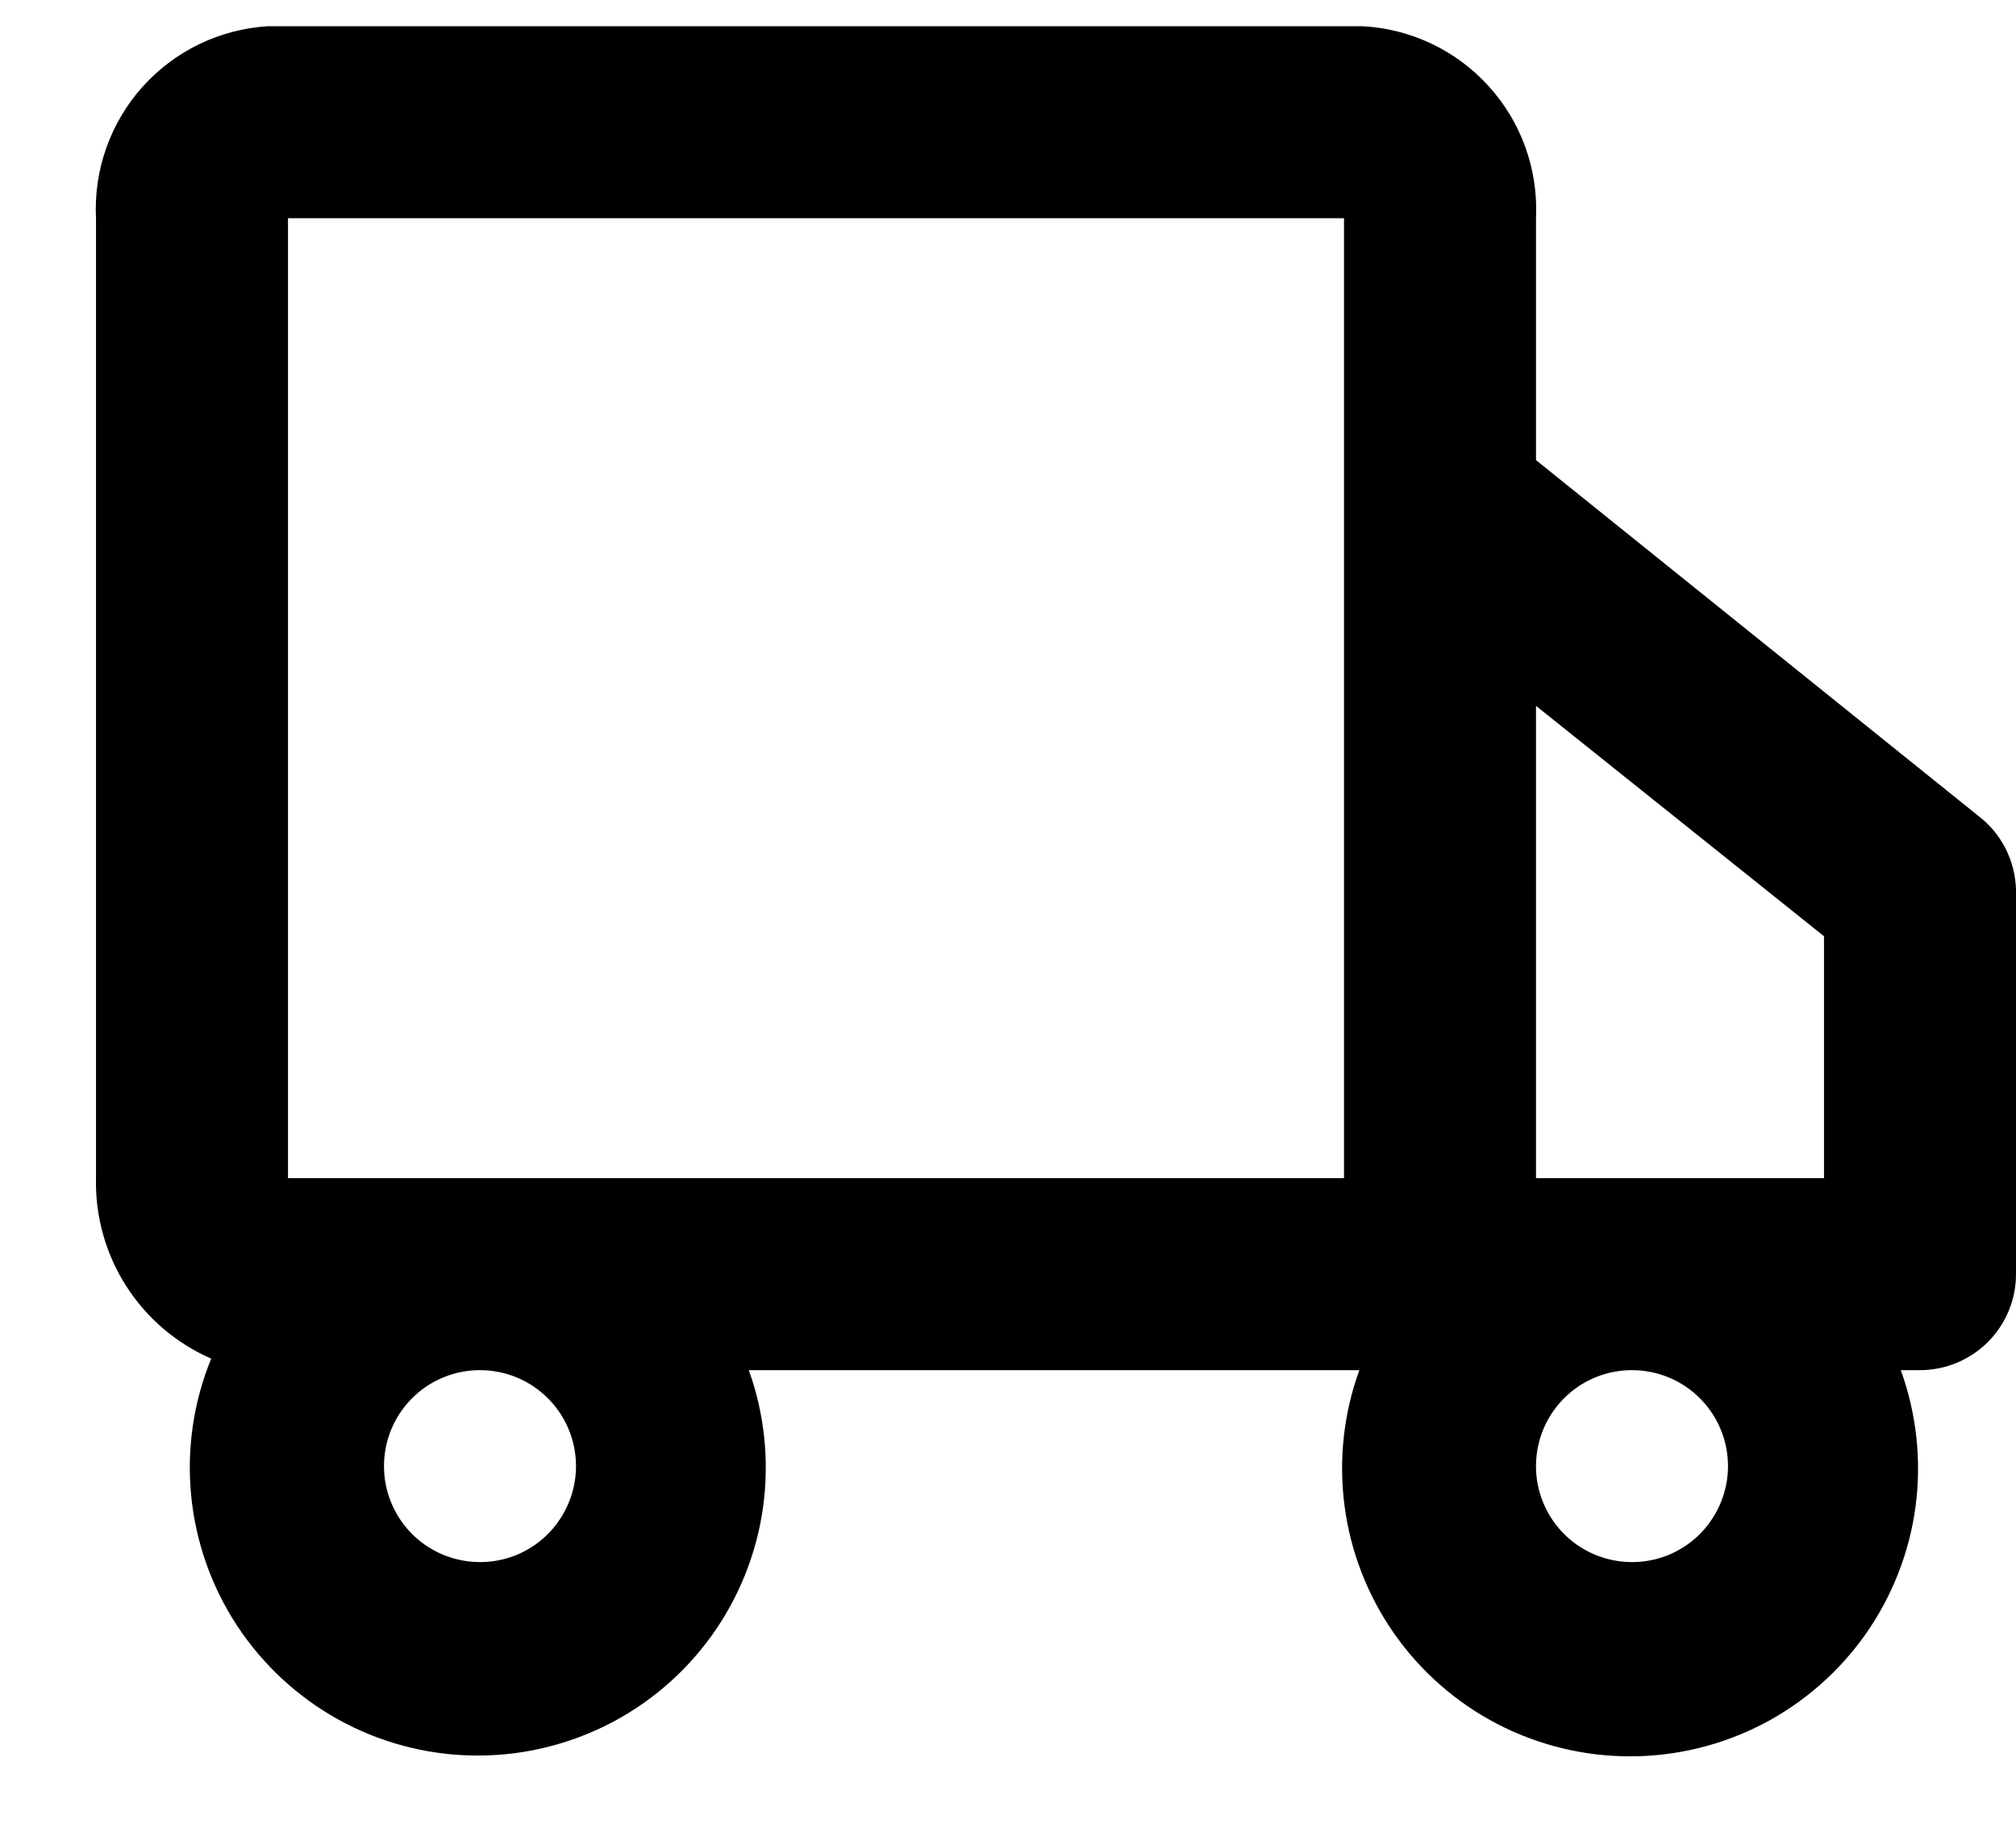 <svg width="21" height="19" viewBox="0 0 21 19" fill="none" xmlns="http://www.w3.org/2000/svg">
<path d="M20.6 8.493L16 4.793V2.273C16.024 1.768 15.848 1.273 15.508 0.899C15.169 0.524 14.695 0.299 14.19 0.273H2.79C2.289 0.304 1.819 0.531 1.484 0.905C1.149 1.28 0.975 1.771 1 2.273V12.273C0.991 12.67 1.1 13.061 1.314 13.396C1.527 13.73 1.836 13.994 2.2 14.153C2.016 14.603 1.944 15.092 1.991 15.576C2.038 16.061 2.202 16.527 2.469 16.934C2.736 17.34 3.098 17.676 3.523 17.912C3.949 18.148 4.426 18.277 4.913 18.287C5.399 18.298 5.881 18.189 6.317 17.972C6.752 17.755 7.128 17.435 7.412 17.04C7.697 16.644 7.88 16.186 7.948 15.704C8.015 15.222 7.965 14.731 7.8 14.273H14.16C13.995 14.726 13.943 15.212 14.006 15.69C14.069 16.168 14.247 16.623 14.523 17.018C14.8 17.413 15.168 17.735 15.595 17.958C16.023 18.18 16.498 18.296 16.98 18.296C17.462 18.296 17.937 18.18 18.365 17.958C18.792 17.735 19.16 17.413 19.437 17.018C19.713 16.623 19.891 16.168 19.954 15.69C20.017 15.212 19.964 14.726 19.8 14.273H20C20.265 14.273 20.52 14.167 20.707 13.98C20.895 13.792 21 13.538 21 13.273V9.273C20.997 9.121 20.959 8.972 20.89 8.837C20.821 8.701 20.721 8.584 20.6 8.493ZM19 9.753V12.273H16V7.353L19 9.753ZM6 15.273C6 15.47 5.941 15.664 5.831 15.828C5.722 15.993 5.565 16.121 5.383 16.197C5.2 16.272 4.999 16.292 4.805 16.253C4.611 16.215 4.433 16.12 4.293 15.98C4.153 15.84 4.058 15.662 4.019 15.468C3.981 15.274 4 15.073 4.076 14.89C4.152 14.707 4.28 14.551 4.444 14.441C4.609 14.331 4.802 14.273 5 14.273C5.265 14.273 5.52 14.378 5.707 14.566C5.895 14.753 6 15.008 6 15.273ZM11 12.273H3V2.273H14V12.273H11ZM18 15.273C18 15.47 17.941 15.664 17.831 15.828C17.722 15.993 17.565 16.121 17.383 16.197C17.2 16.272 16.999 16.292 16.805 16.253C16.611 16.215 16.433 16.12 16.293 15.98C16.153 15.84 16.058 15.662 16.019 15.468C15.981 15.274 16 15.073 16.076 14.89C16.152 14.707 16.28 14.551 16.444 14.441C16.609 14.331 16.802 14.273 17 14.273C17.265 14.273 17.52 14.378 17.707 14.566C17.895 14.753 18 15.008 18 15.273Z" fill="black"/>
</svg>
